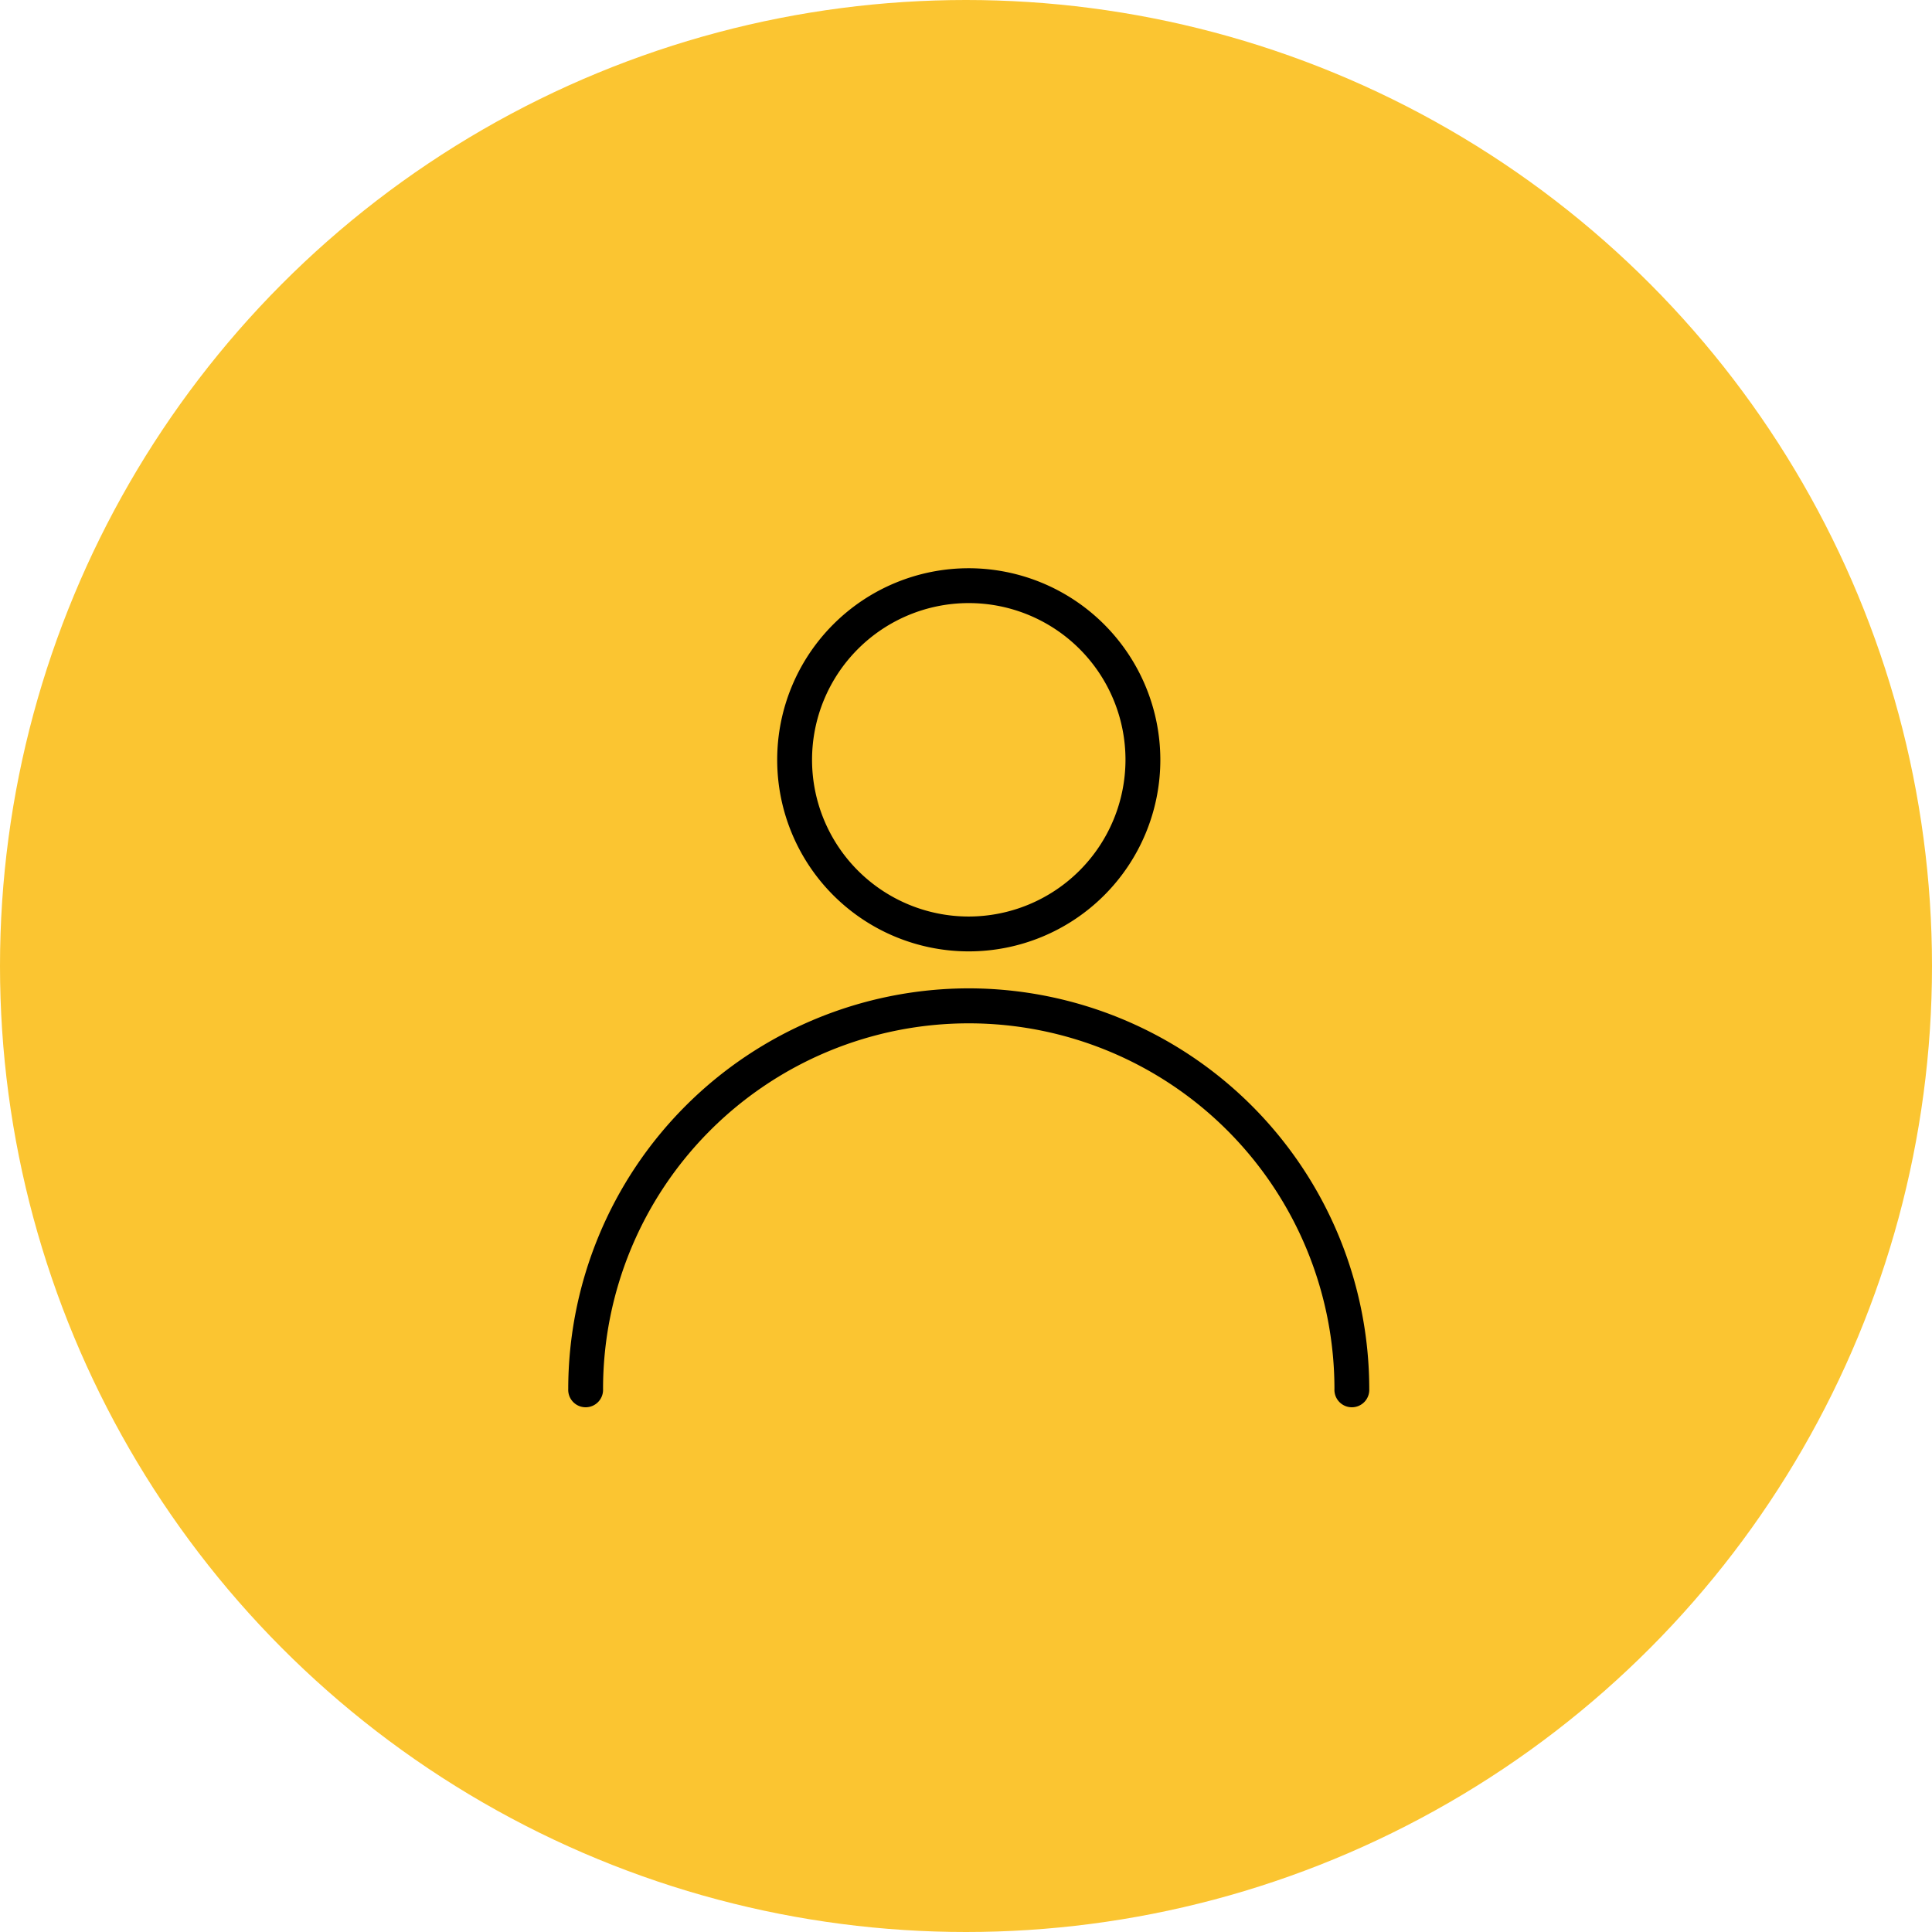 <svg id="avatar" xmlns="http://www.w3.org/2000/svg" width="51" height="51" viewBox="0 0 51 51">
  <circle id="Ellipse_300" data-name="Ellipse 300" cx="25.5" cy="25.5" r="25.5" fill="#fbc531"/>
  <g id="user_1_" data-name="user (1)" transform="translate(15 15)">
    <g id="Group_1748" data-name="Group 1748" transform="translate(0 11.09)">
      <g id="Group_1747" data-name="Group 1747" transform="translate(0)">
        <path id="Path_1795" data-name="Path 1795" d="M21.9,257.323A10.585,10.585,0,0,0,11.328,267.9a.46.46,0,1,0,.919,0,9.653,9.653,0,0,1,19.307,0,.46.46,0,1,0,.919,0A10.584,10.584,0,0,0,21.9,257.323Z" transform="translate(-11.328 -257.323)"/>
      </g>
    </g>
    <g id="Group_1750" data-name="Group 1750" transform="translate(5.516)">
      <g id="Group_1749" data-name="Group 1749">
        <path id="Path_1796" data-name="Path 1796" d="M144.385,0a5.057,5.057,0,1,0,5.057,5.057A5.063,5.063,0,0,0,144.385,0Zm0,9.194a4.137,4.137,0,1,1,4.137-4.137A4.142,4.142,0,0,1,144.385,9.194Z" transform="translate(-139.328)"/>
      </g>
    </g>
  </g>
</svg>
